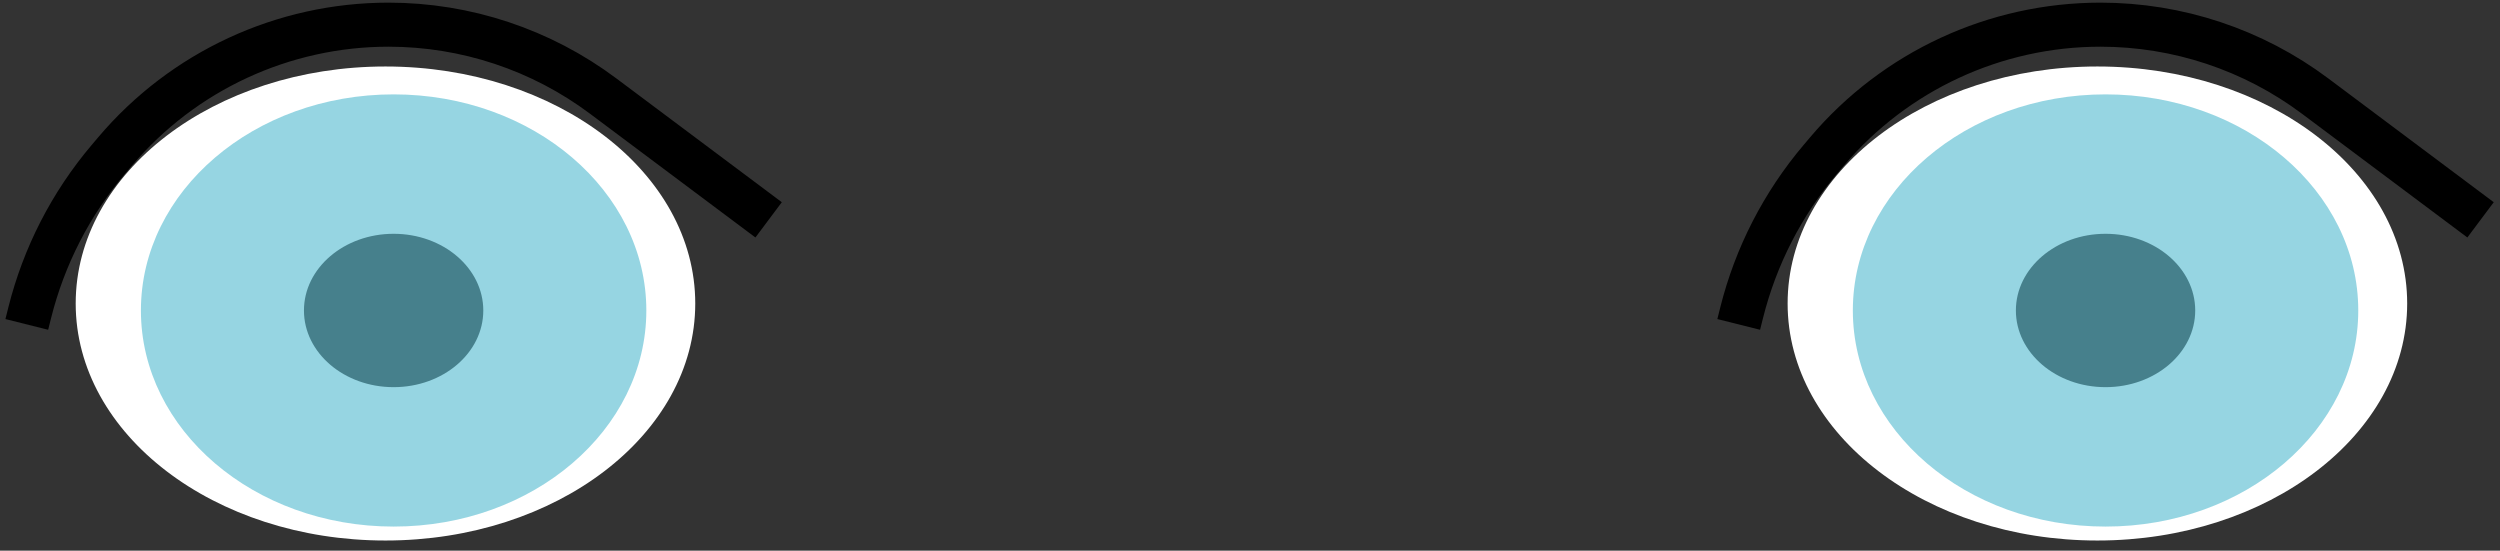 <svg width="227" height="50" viewBox="0 0 227 50" fill="none" xmlns="http://www.w3.org/2000/svg">
<rect x="0" y="0" width="227" height="50" fill="#333333" stroke="none"/>
<ellipse cx="35.001" cy="27.558" rx="28.128" ry="21.521" fill="white"/>
<ellipse cx="35.741" cy="28.191" rx="22.946" ry="19.622" fill="#96D5E2"/>
<ellipse cx="35.741" cy="28.191" rx="8.142" ry="6.963" fill="#46808C"/>
<path d="M69.79 19.962L54.771 8.725C49.145 4.515 42.306 2.24 35.279 2.24V2.24C25.713 2.24 16.632 6.449 10.45 13.749L9.847 14.462C6.429 18.497 3.984 23.262 2.699 28.392L2.432 29.457" stroke="black" stroke-width="4"/>
<ellipse cx="190.444" cy="27.558" rx="28.128" ry="21.521" fill="white"/>
<ellipse cx="191.184" cy="28.191" rx="22.946" ry="19.622" fill="#96D5E2"/>
<ellipse cx="191.184" cy="28.191" rx="8.142" ry="6.963" fill="#46808C"/>
<path d="M225.234 19.962L210.214 8.725C204.588 4.515 197.749 2.24 190.722 2.24V2.24C181.156 2.24 172.075 6.449 165.893 13.749L165.29 14.462C161.873 18.497 159.427 23.262 158.142 28.392L157.875 29.457" stroke="black" stroke-width="4"/>
</svg>

